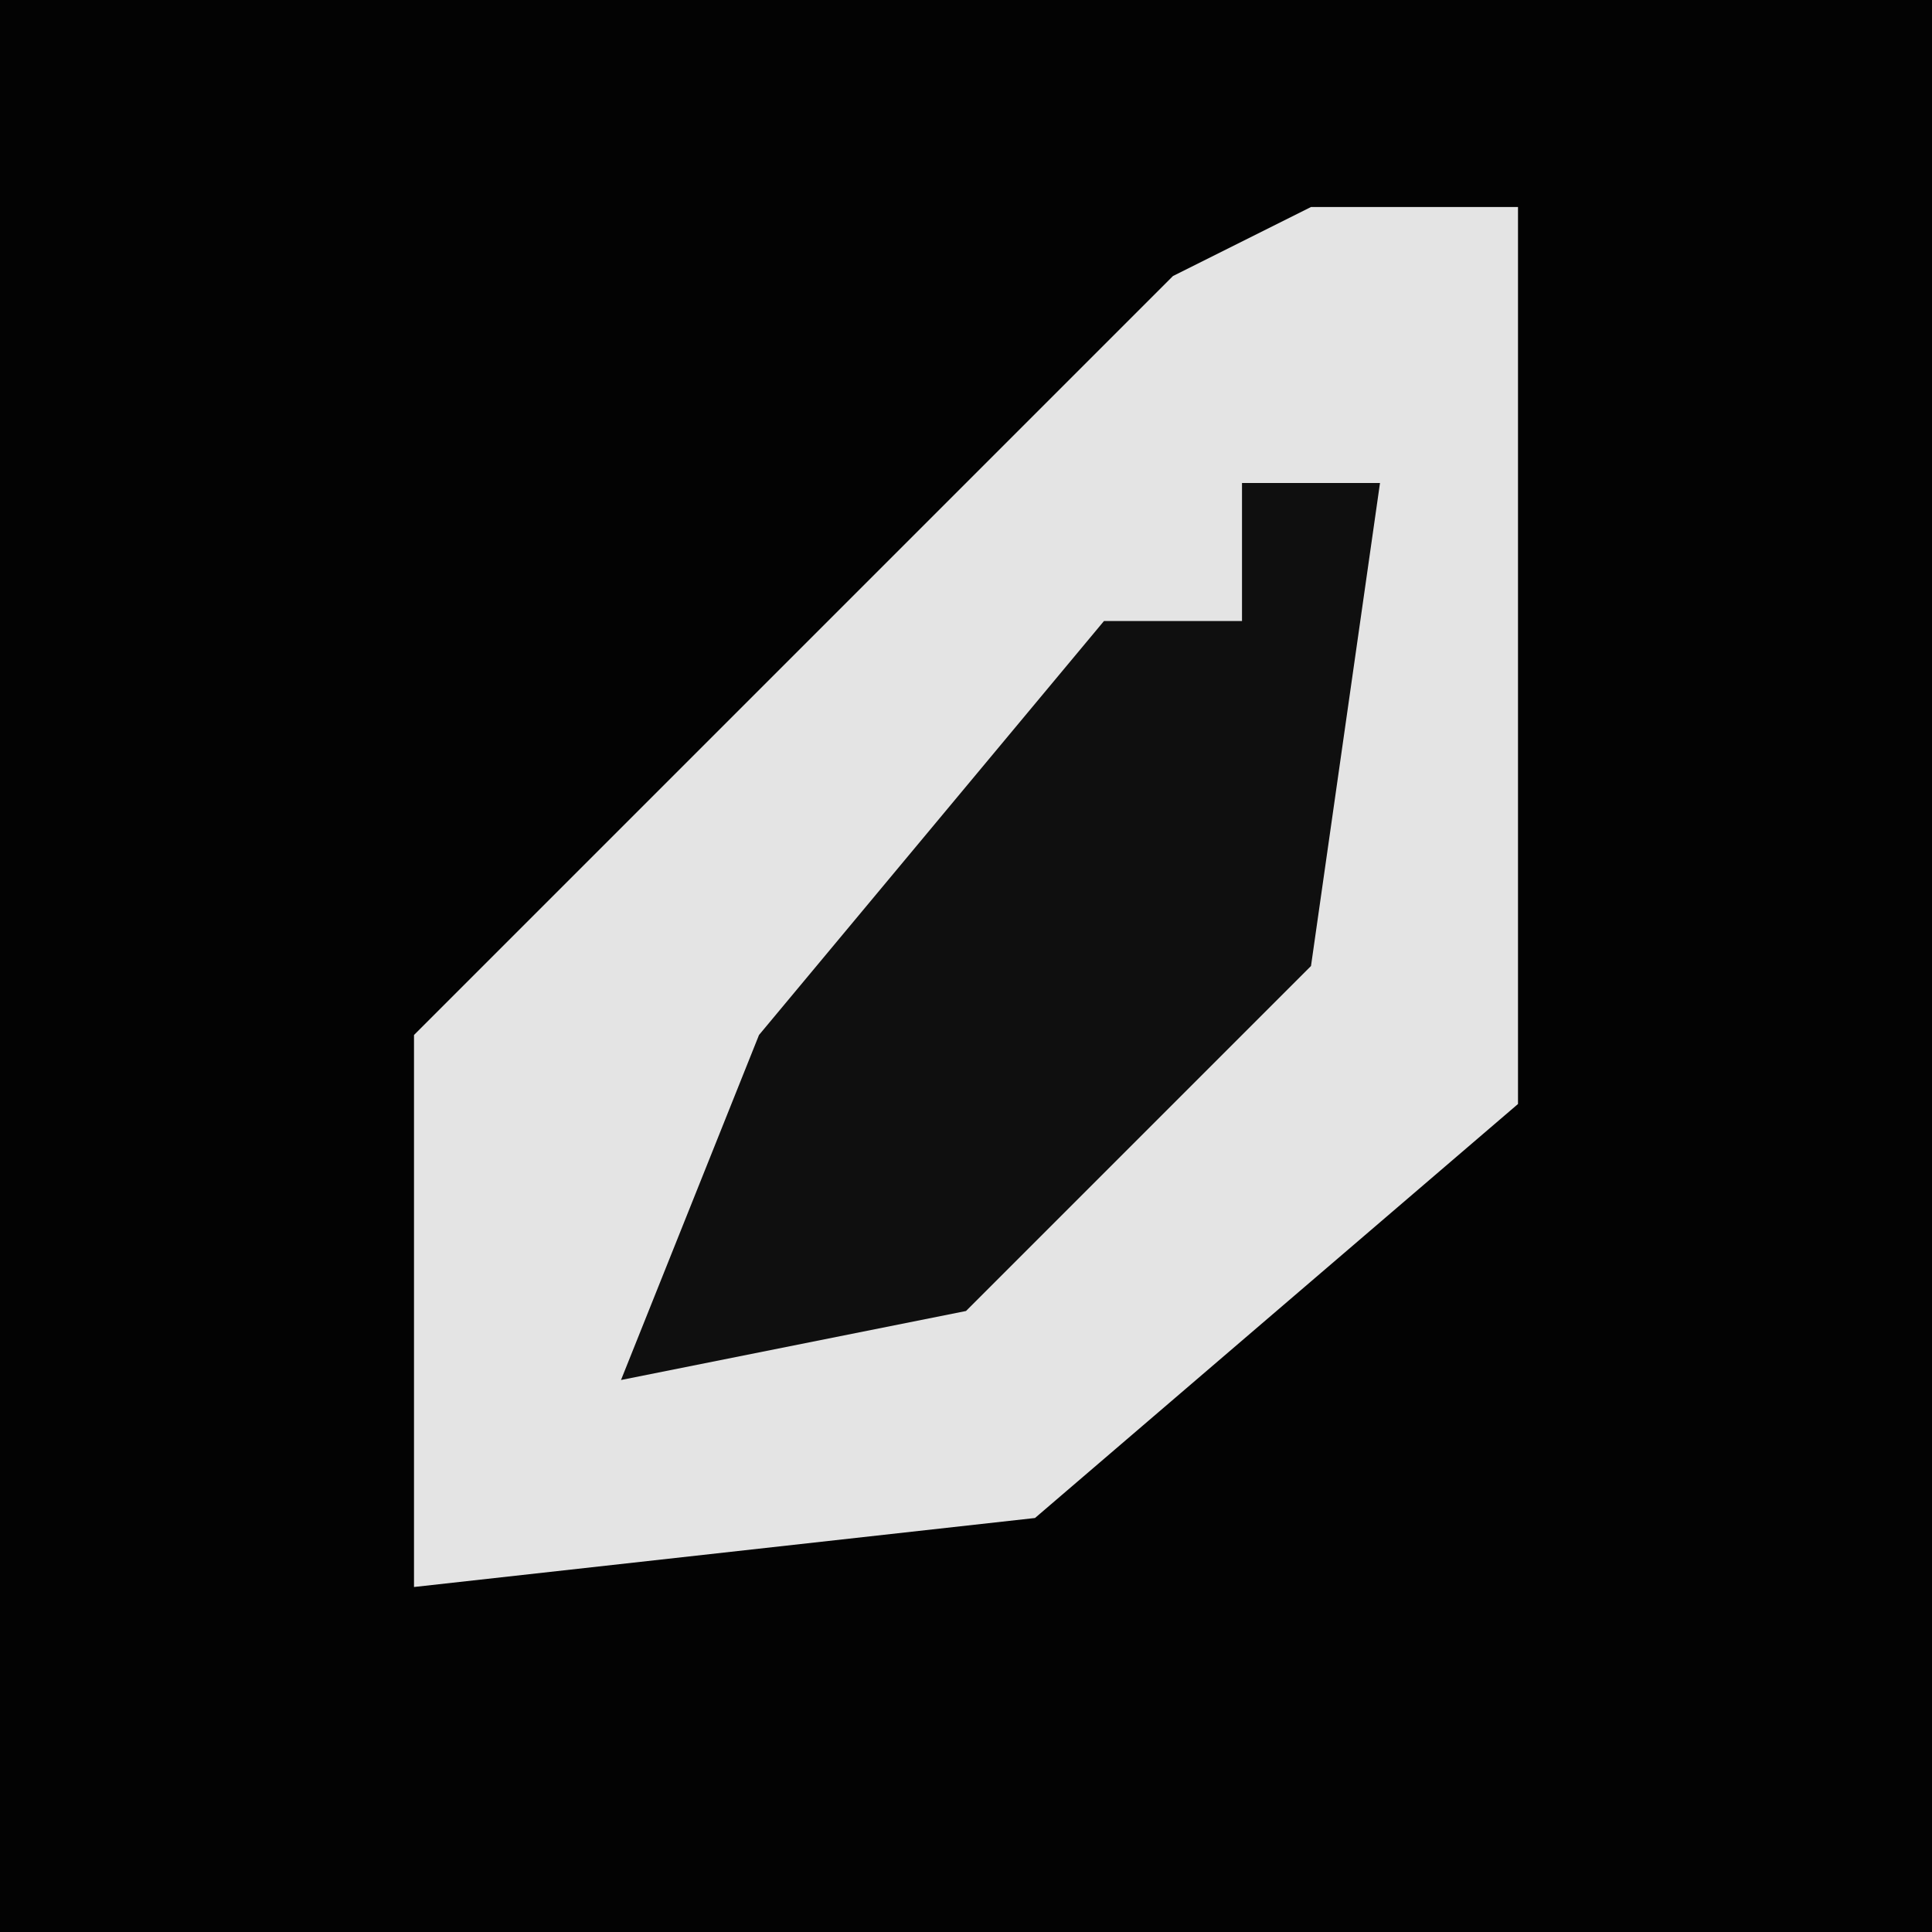 <?xml version="1.0" encoding="UTF-8"?>
<svg version="1.1" xmlns="http://www.w3.org/2000/svg" width="28" height="28">
<path d="M0,0 L28,0 L28,28 L0,28 Z " fill="#030303" transform="translate(0,0)"/>
<path d="M0,0 L3,0 L3,13 L-4,19 L-13,20 L-13,12 L-2,1 Z " fill="#E4E4E4" transform="translate(19,3)"/>
<path d="M0,0 L2,0 L1,7 L-4,12 L-9,13 L-7,8 L-2,2 L0,2 Z " fill="#0F0F0F" transform="translate(18,7)"/>
</svg>
